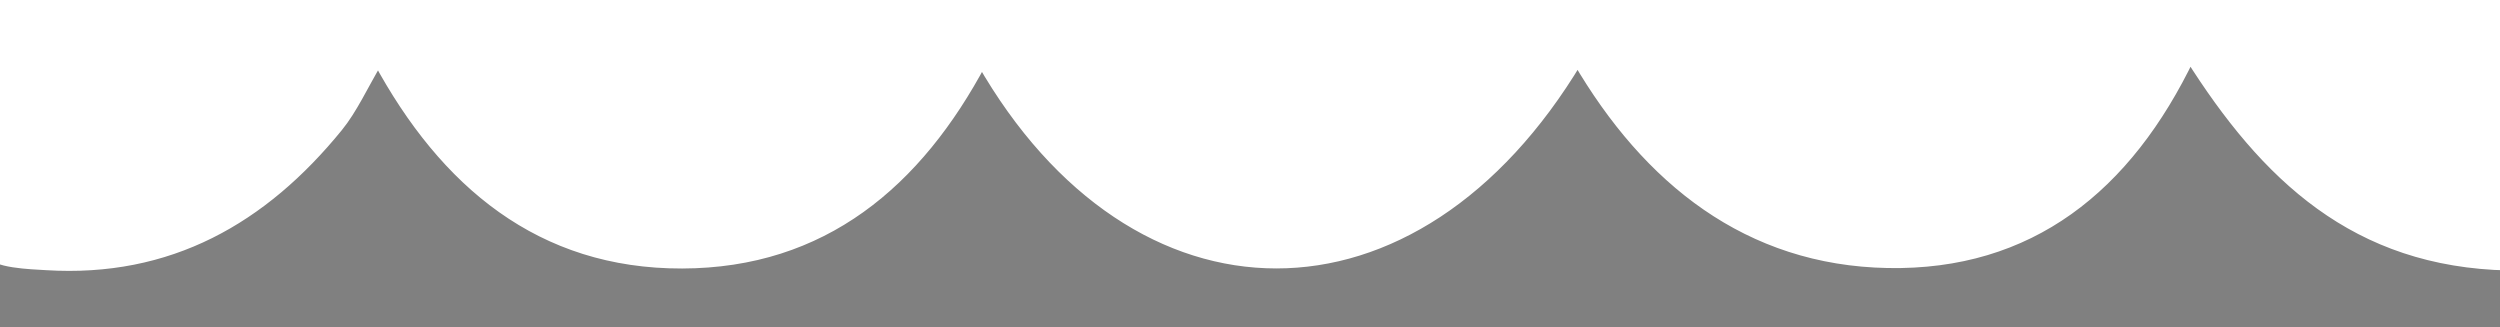 <?xml version="1.0" encoding="utf-8"?>
<!-- Generator: Adobe Illustrator 16.0.0, SVG Export Plug-In . SVG Version: 6.00 Build 0)  -->
<!DOCTYPE svg PUBLIC "-//W3C//DTD SVG 1.1//EN" "http://www.w3.org/Graphics/SVG/1.1/DTD/svg11.dtd">
<svg version="1.1" id="Layer_1" xmlns="http://www.w3.org/2000/svg" xmlns:xlink="http://www.w3.org/1999/xlink" x="0px" y="0px"
	 width="243.319px" height="31.833px" viewBox="0 0 243.319 31.833" enable-background="new 0 0 243.319 31.833"
	 xml:space="preserve">
<rect x="0" y="0" width="243.319" height="31.833" fill="#808080" stroke="none"/>
<path fill-rule="evenodd" clip-rule="evenodd" fill="#FFFFFF" stroke="#000000" stroke-miterlimit="10" d="M244.152-6.5"/>
<path fill-rule="evenodd" clip-rule="evenodd" fill="#FFFFFF" stroke="#FFFFFF" stroke-miterlimit="10" d="M-0.797-0.667
	c-0.045,10.4-0.08,20.346-0.065,25.103c0.003,1.165,4.002,1.274,5.365,1.359c11.947,0.743,21.07-4.462,28.376-13.442
	c1.433-1.762,2.394-3.932,3.92-6.514c6.479,11.985,15.832,19.828,29.591,19.794c13.678-0.034,22.881-7.815,29.167-19.646
	c14.926,26.112,42.163,26.31,57.99-0.15c6.825,11.689,16.6,19.496,30.191,19.75c13.795,0.258,23.268-7.303,29.403-20.105
	c7.375,11.685,16.112,20.022,31.009,20.343c0-8.894,0-17.695,0-26.492H-0.797z"/>
</svg>
